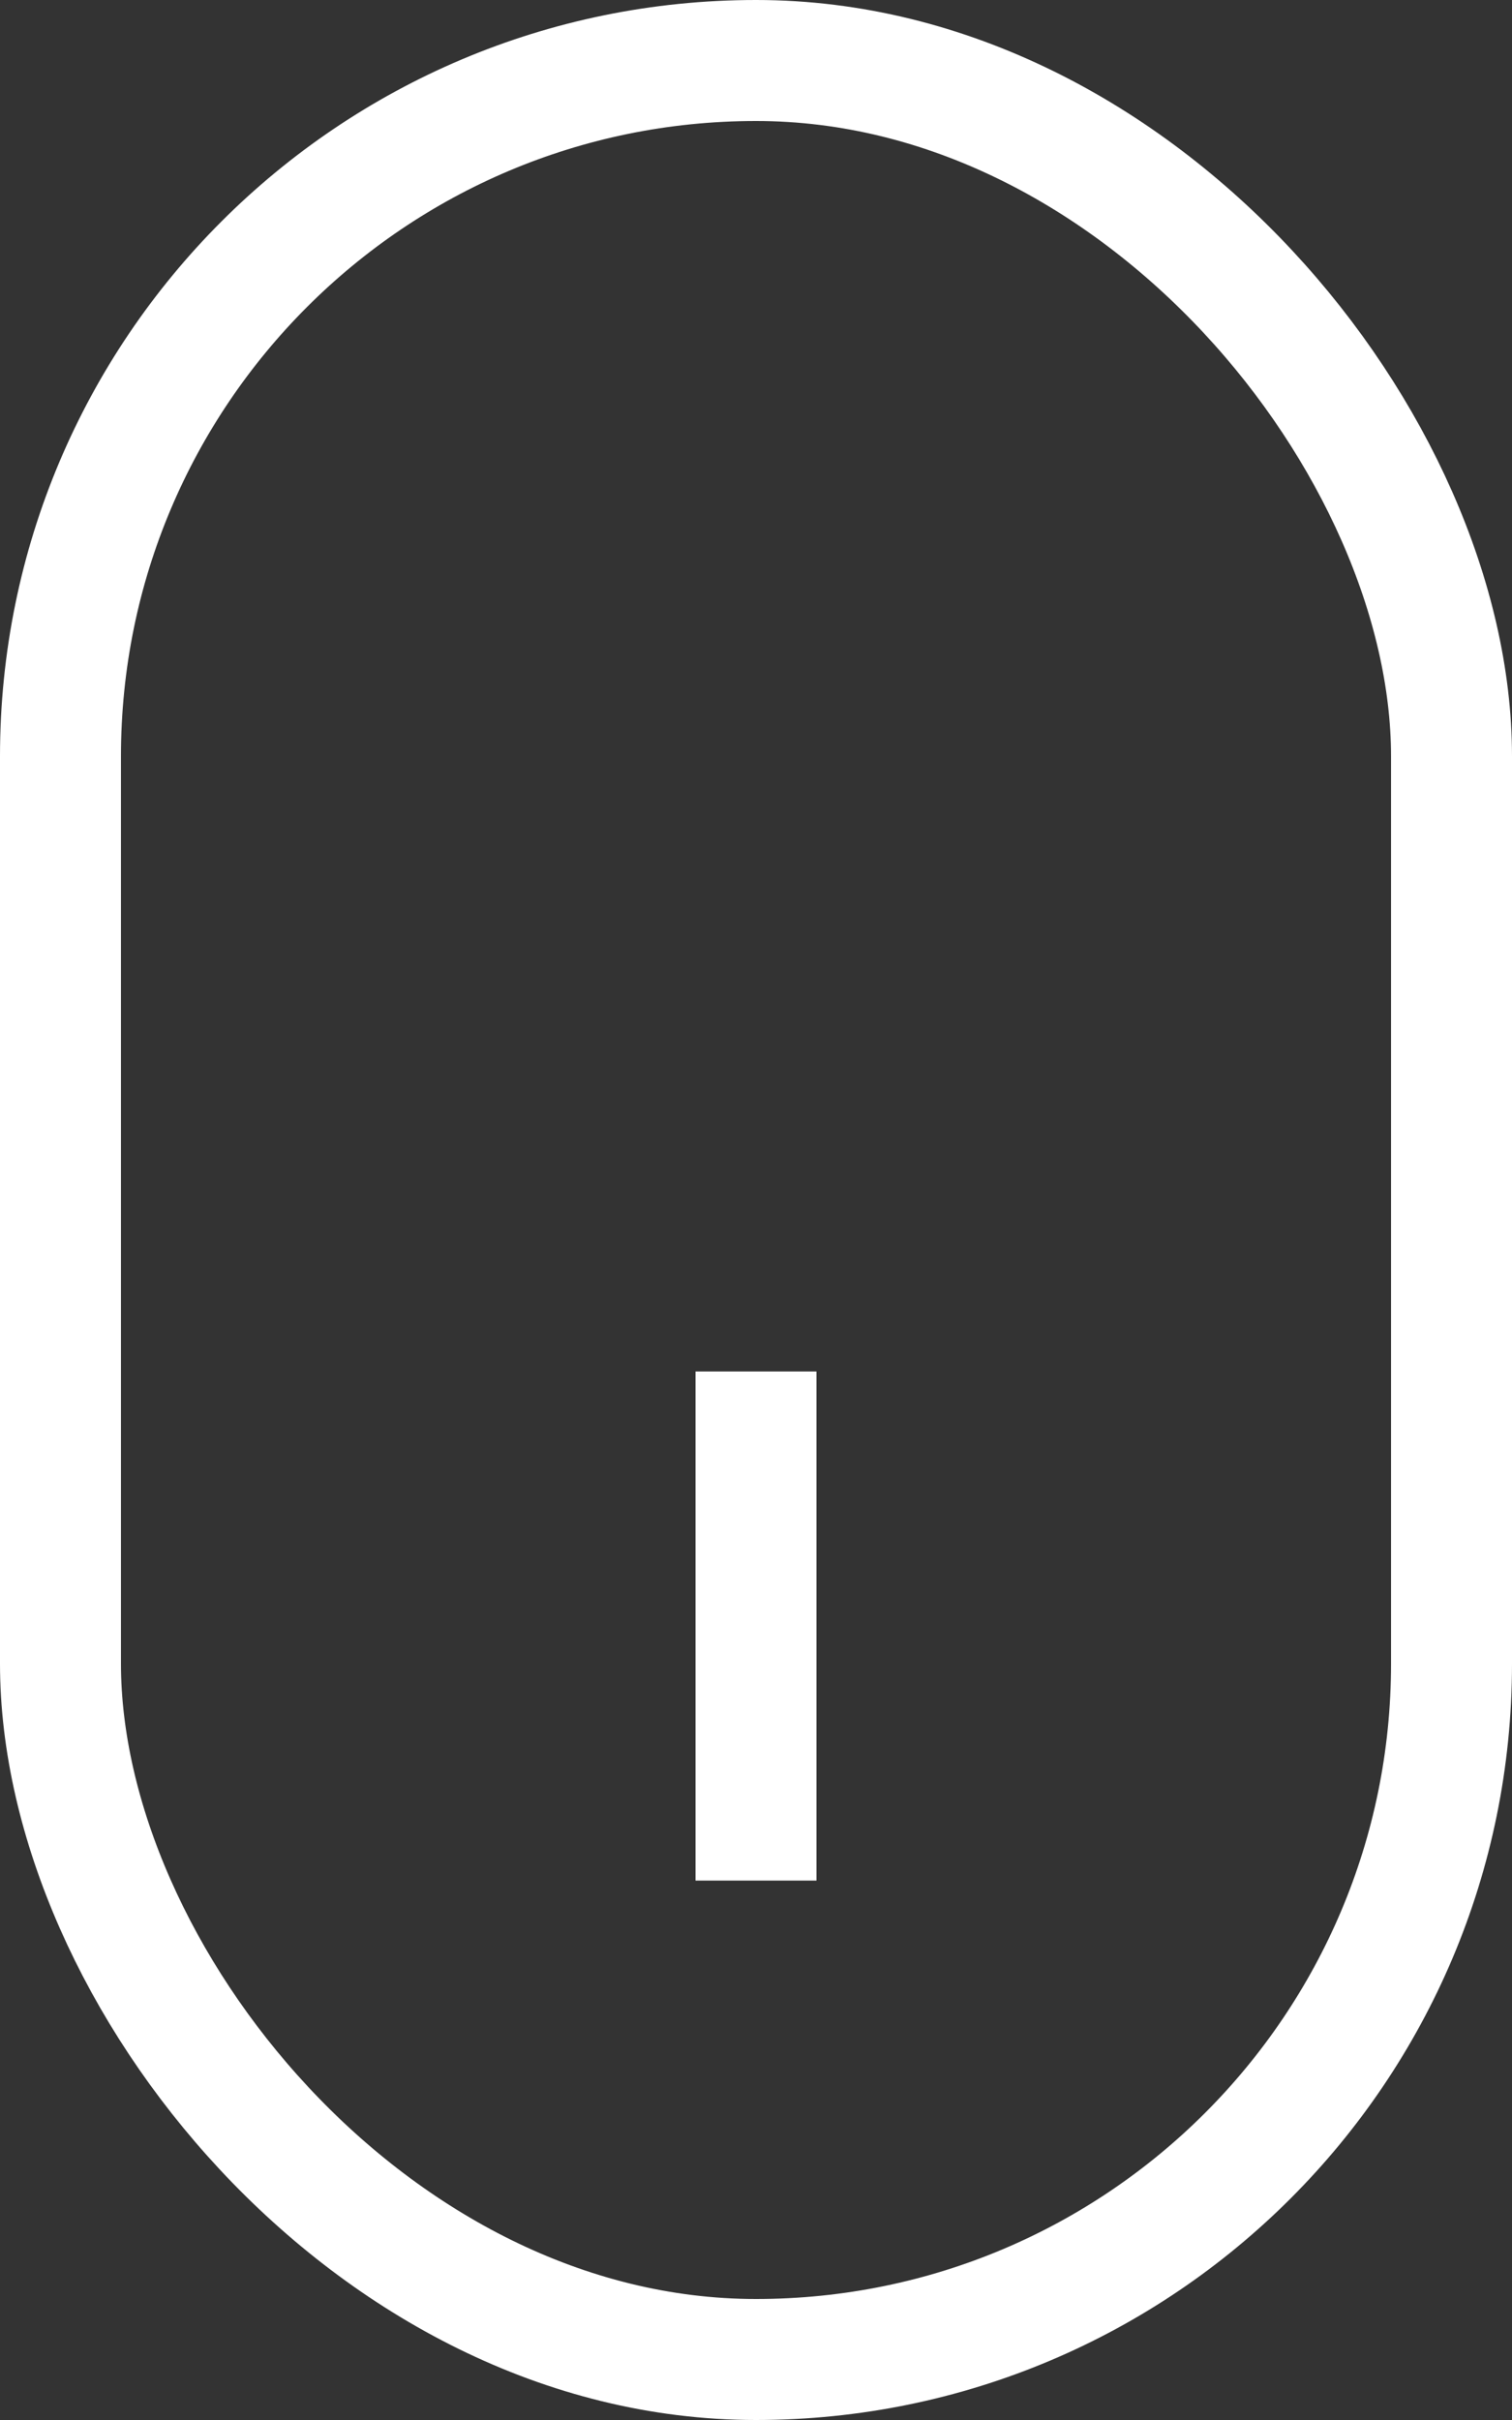 <svg xmlns="http://www.w3.org/2000/svg" width="25" height="40" viewBox="0 0 25 40">
  <rect x="0" y="0" width="25" height="40" fill="#333333" stroke="none"/>
  <g id="icon-scroll-down" transform="translate(-121)">
    <path id="Path_14" data-name="Path 14" d="M133.5,23.669v6.415" fill="none" stroke="#fff" stroke-linecap="square" stroke-width="2"/>
    <rect id="Rectangle_9" data-name="Rectangle 9" width="23" height="38" rx="11.5" transform="translate(122 1)" fill="none" stroke="#fff" stroke-width="2"/>
  </g>
</svg>
